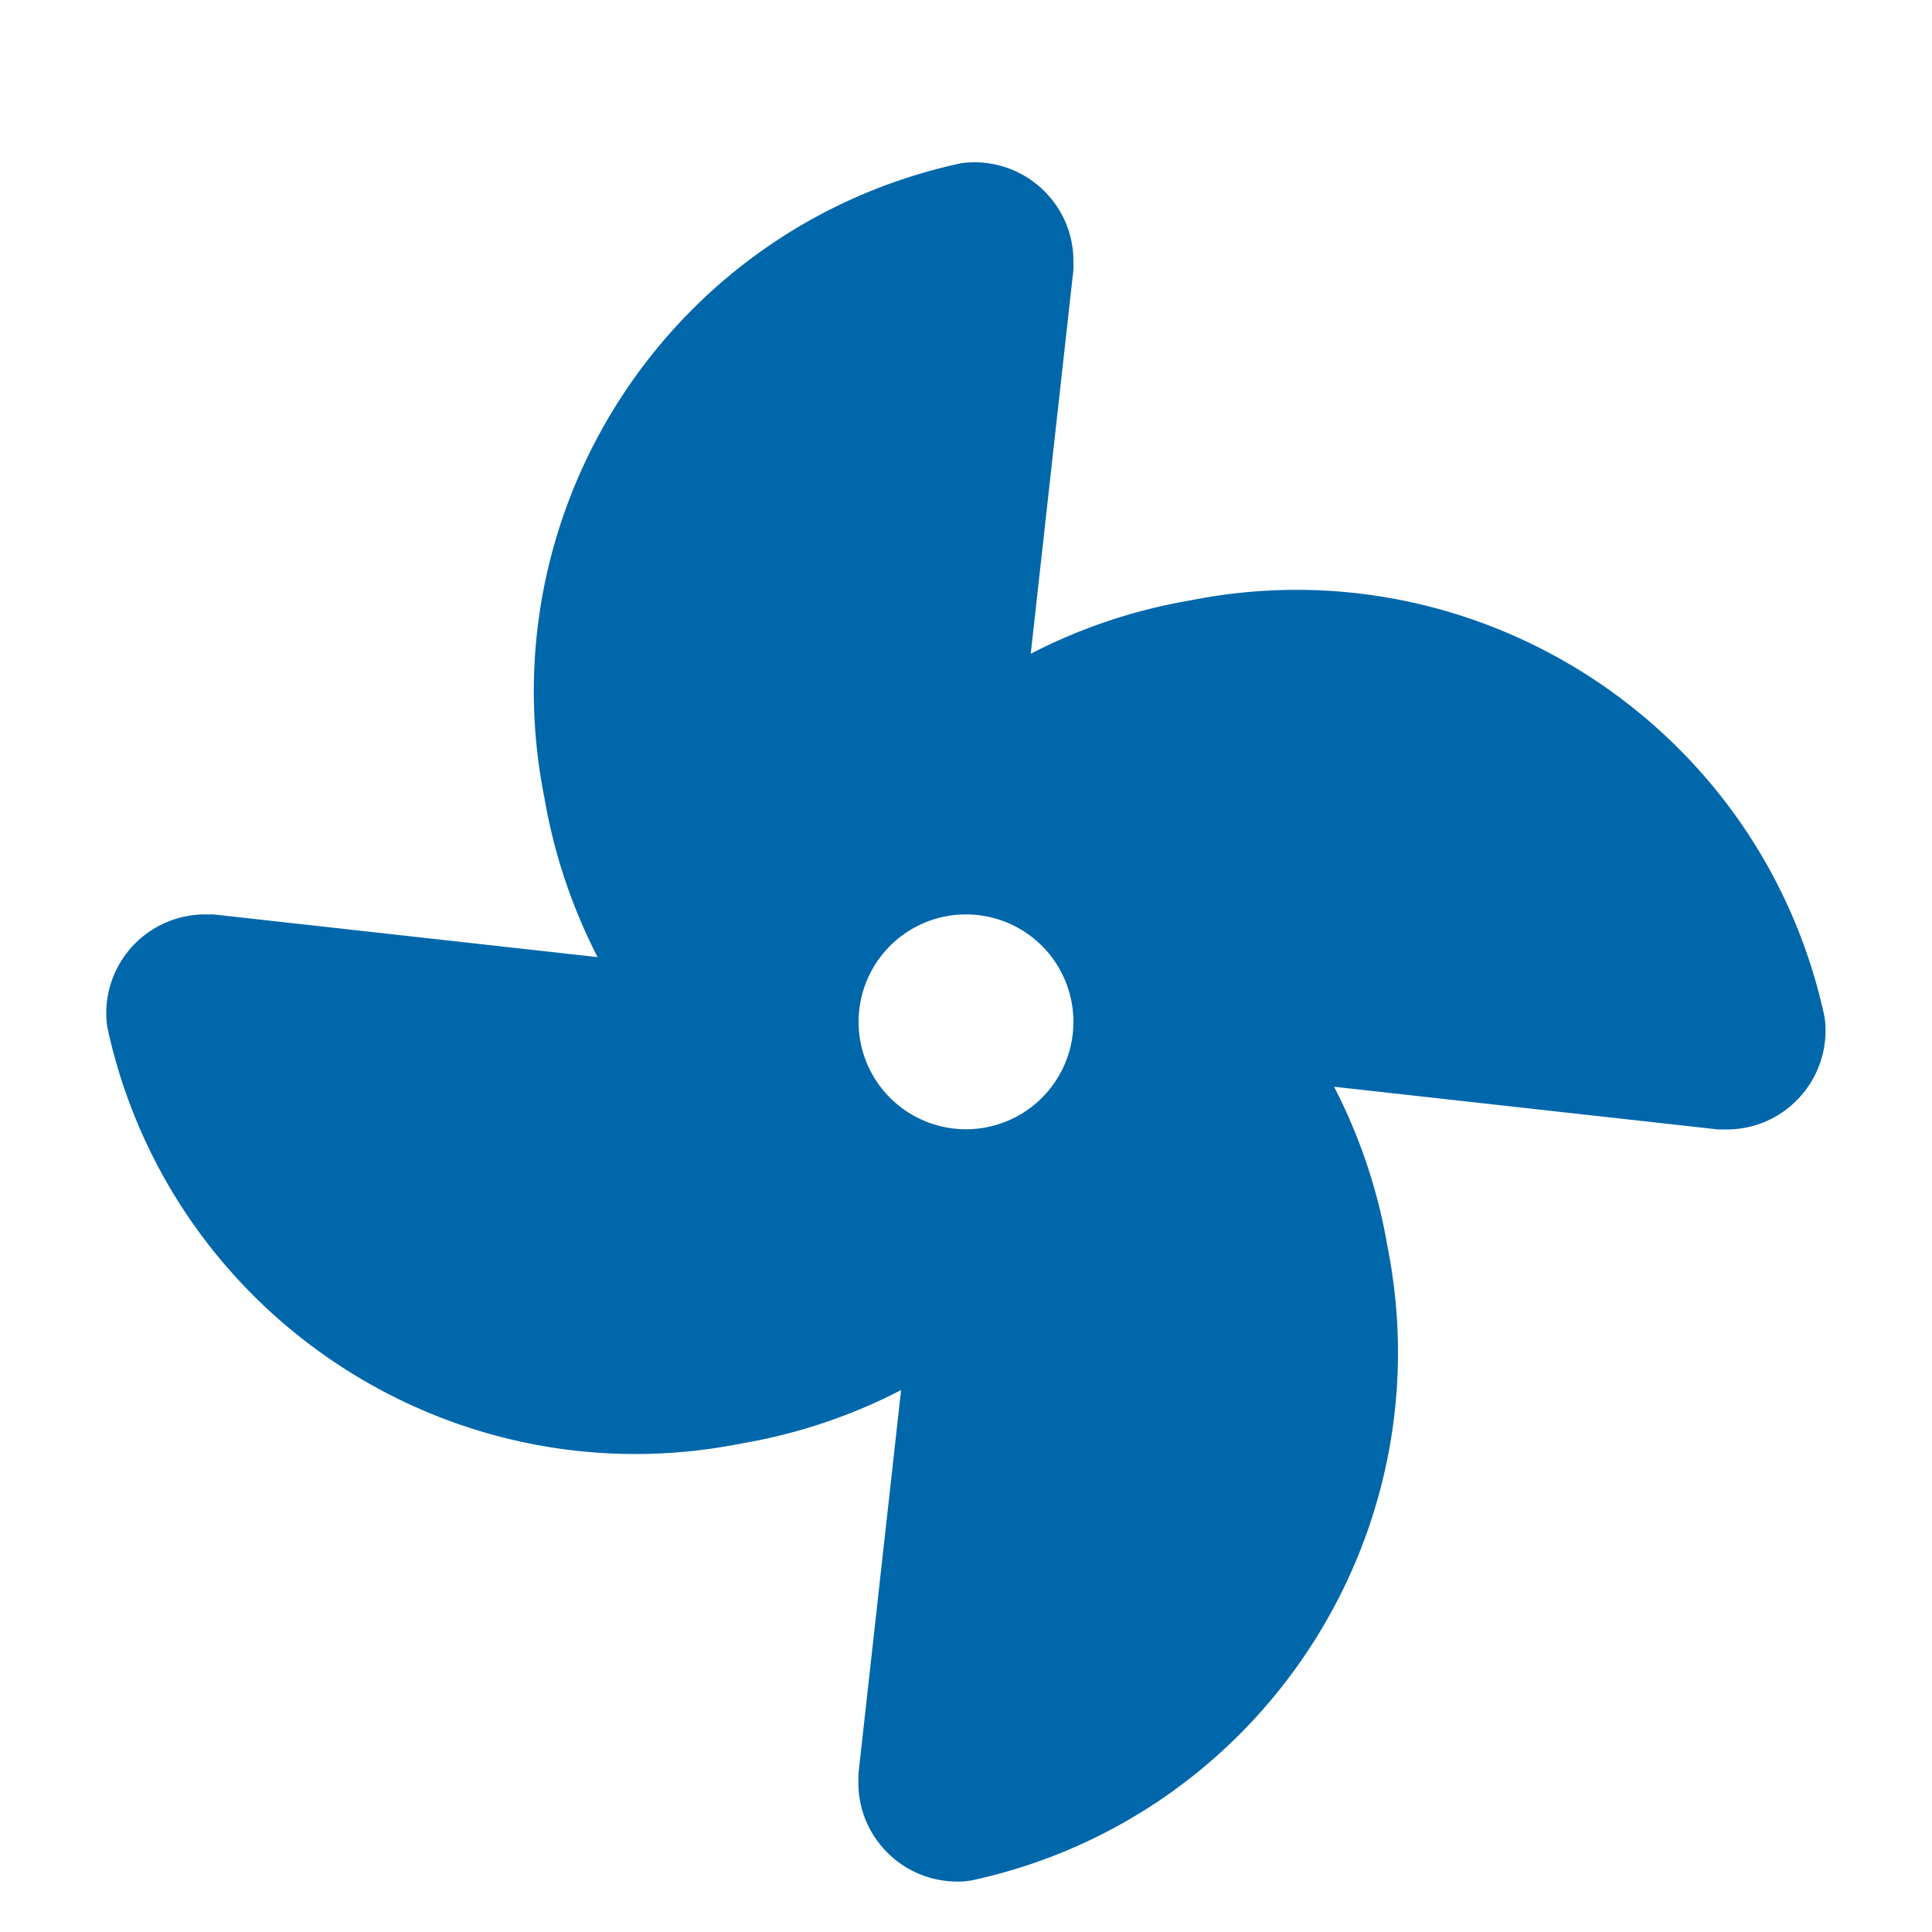 <svg xmlns="http://www.w3.org/2000/svg" data-name="Layer 1" viewBox="0 0 100 100"><path fill="#0067ab" d="M50.45 8.4c-.3 0-.59.02-.89.09-14.87 3.3-24.37 17.88-21.38 32.81.49 2.87 1.42 5.65 2.75 8.24l-19.88-2.21h-.45a5.117 5.117 0 0 0-5.1 5.11c0 .3.02.59.09.89C8.89 68.2 23.47 77.7 38.4 74.71c2.87-.49 5.65-1.42 8.24-2.76l-2.21 19.88v.45c0 2.82 2.29 5.1 5.11 5.11.3 0 .59-.02.89-.09C65.3 94 74.8 79.42 71.81 64.49c-.49-2.87-1.42-5.65-2.76-8.24l19.88 2.21h.45c2.82 0 5.1-2.29 5.11-5.11 0-.3-.02-.59-.09-.89-3.3-14.87-17.88-24.37-32.81-21.38-2.87.49-5.65 1.42-8.24 2.76l2.21-19.88v-.45c0-2.82-2.29-5.1-5.11-5.11ZM50 47.33a5.56 5.56 0 0 1 0 11.12 5.56 5.56 0 0 1 0-11.12Z" data-name="Path 91"/></svg>